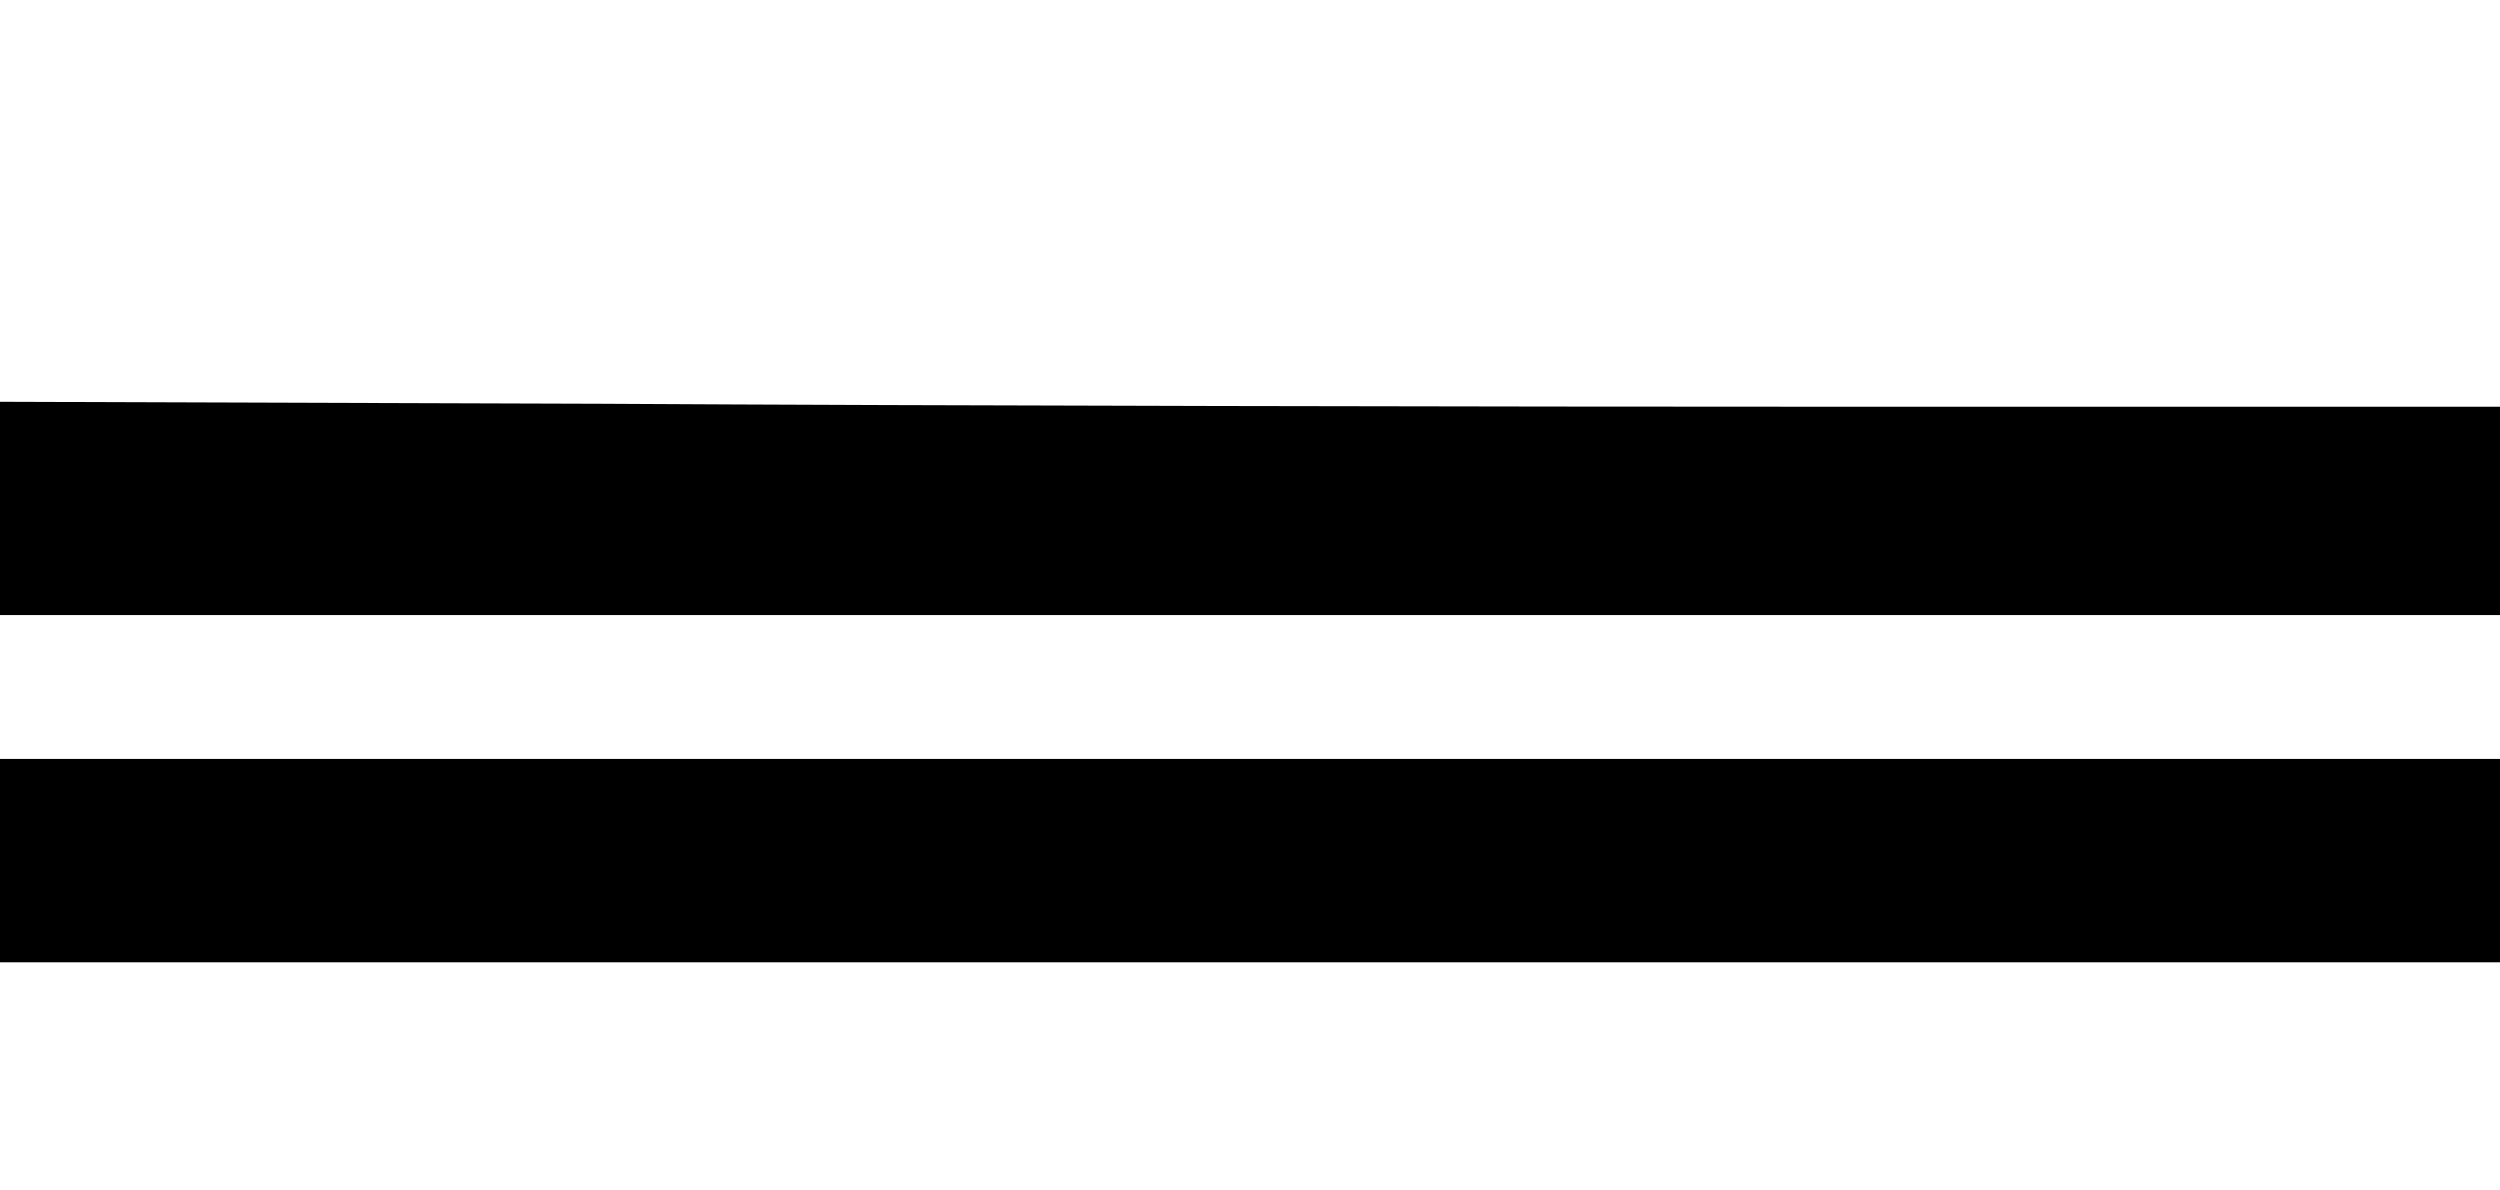 <?xml version="1.0" standalone="no"?>
<!DOCTYPE svg PUBLIC "-//W3C//DTD SVG 20010904//EN"
 "http://www.w3.org/TR/2001/REC-SVG-20010904/DTD/svg10.dtd">
<svg version="1.0" xmlns="http://www.w3.org/2000/svg"
 width="252pt" height="120pt" viewBox="0 0 252 120"
 preserveAspectRatio="xMidYMid meet">
<g transform="translate(0,120) scale(0.1,-0.1)"
fill="#000000" stroke="none">
<path d="M0 688 l0 -108 1260 0 1260 0 0 105 0 105 -652 0 c-359 0 -926 1
-1261 3 l-607 2 0 -107z"/>
<path d="M0 333 l0 -103 1260 0 1260 0 0 103 0 102 -1260 0 -1260 0 0 -102z"/>
</g>
</svg>
